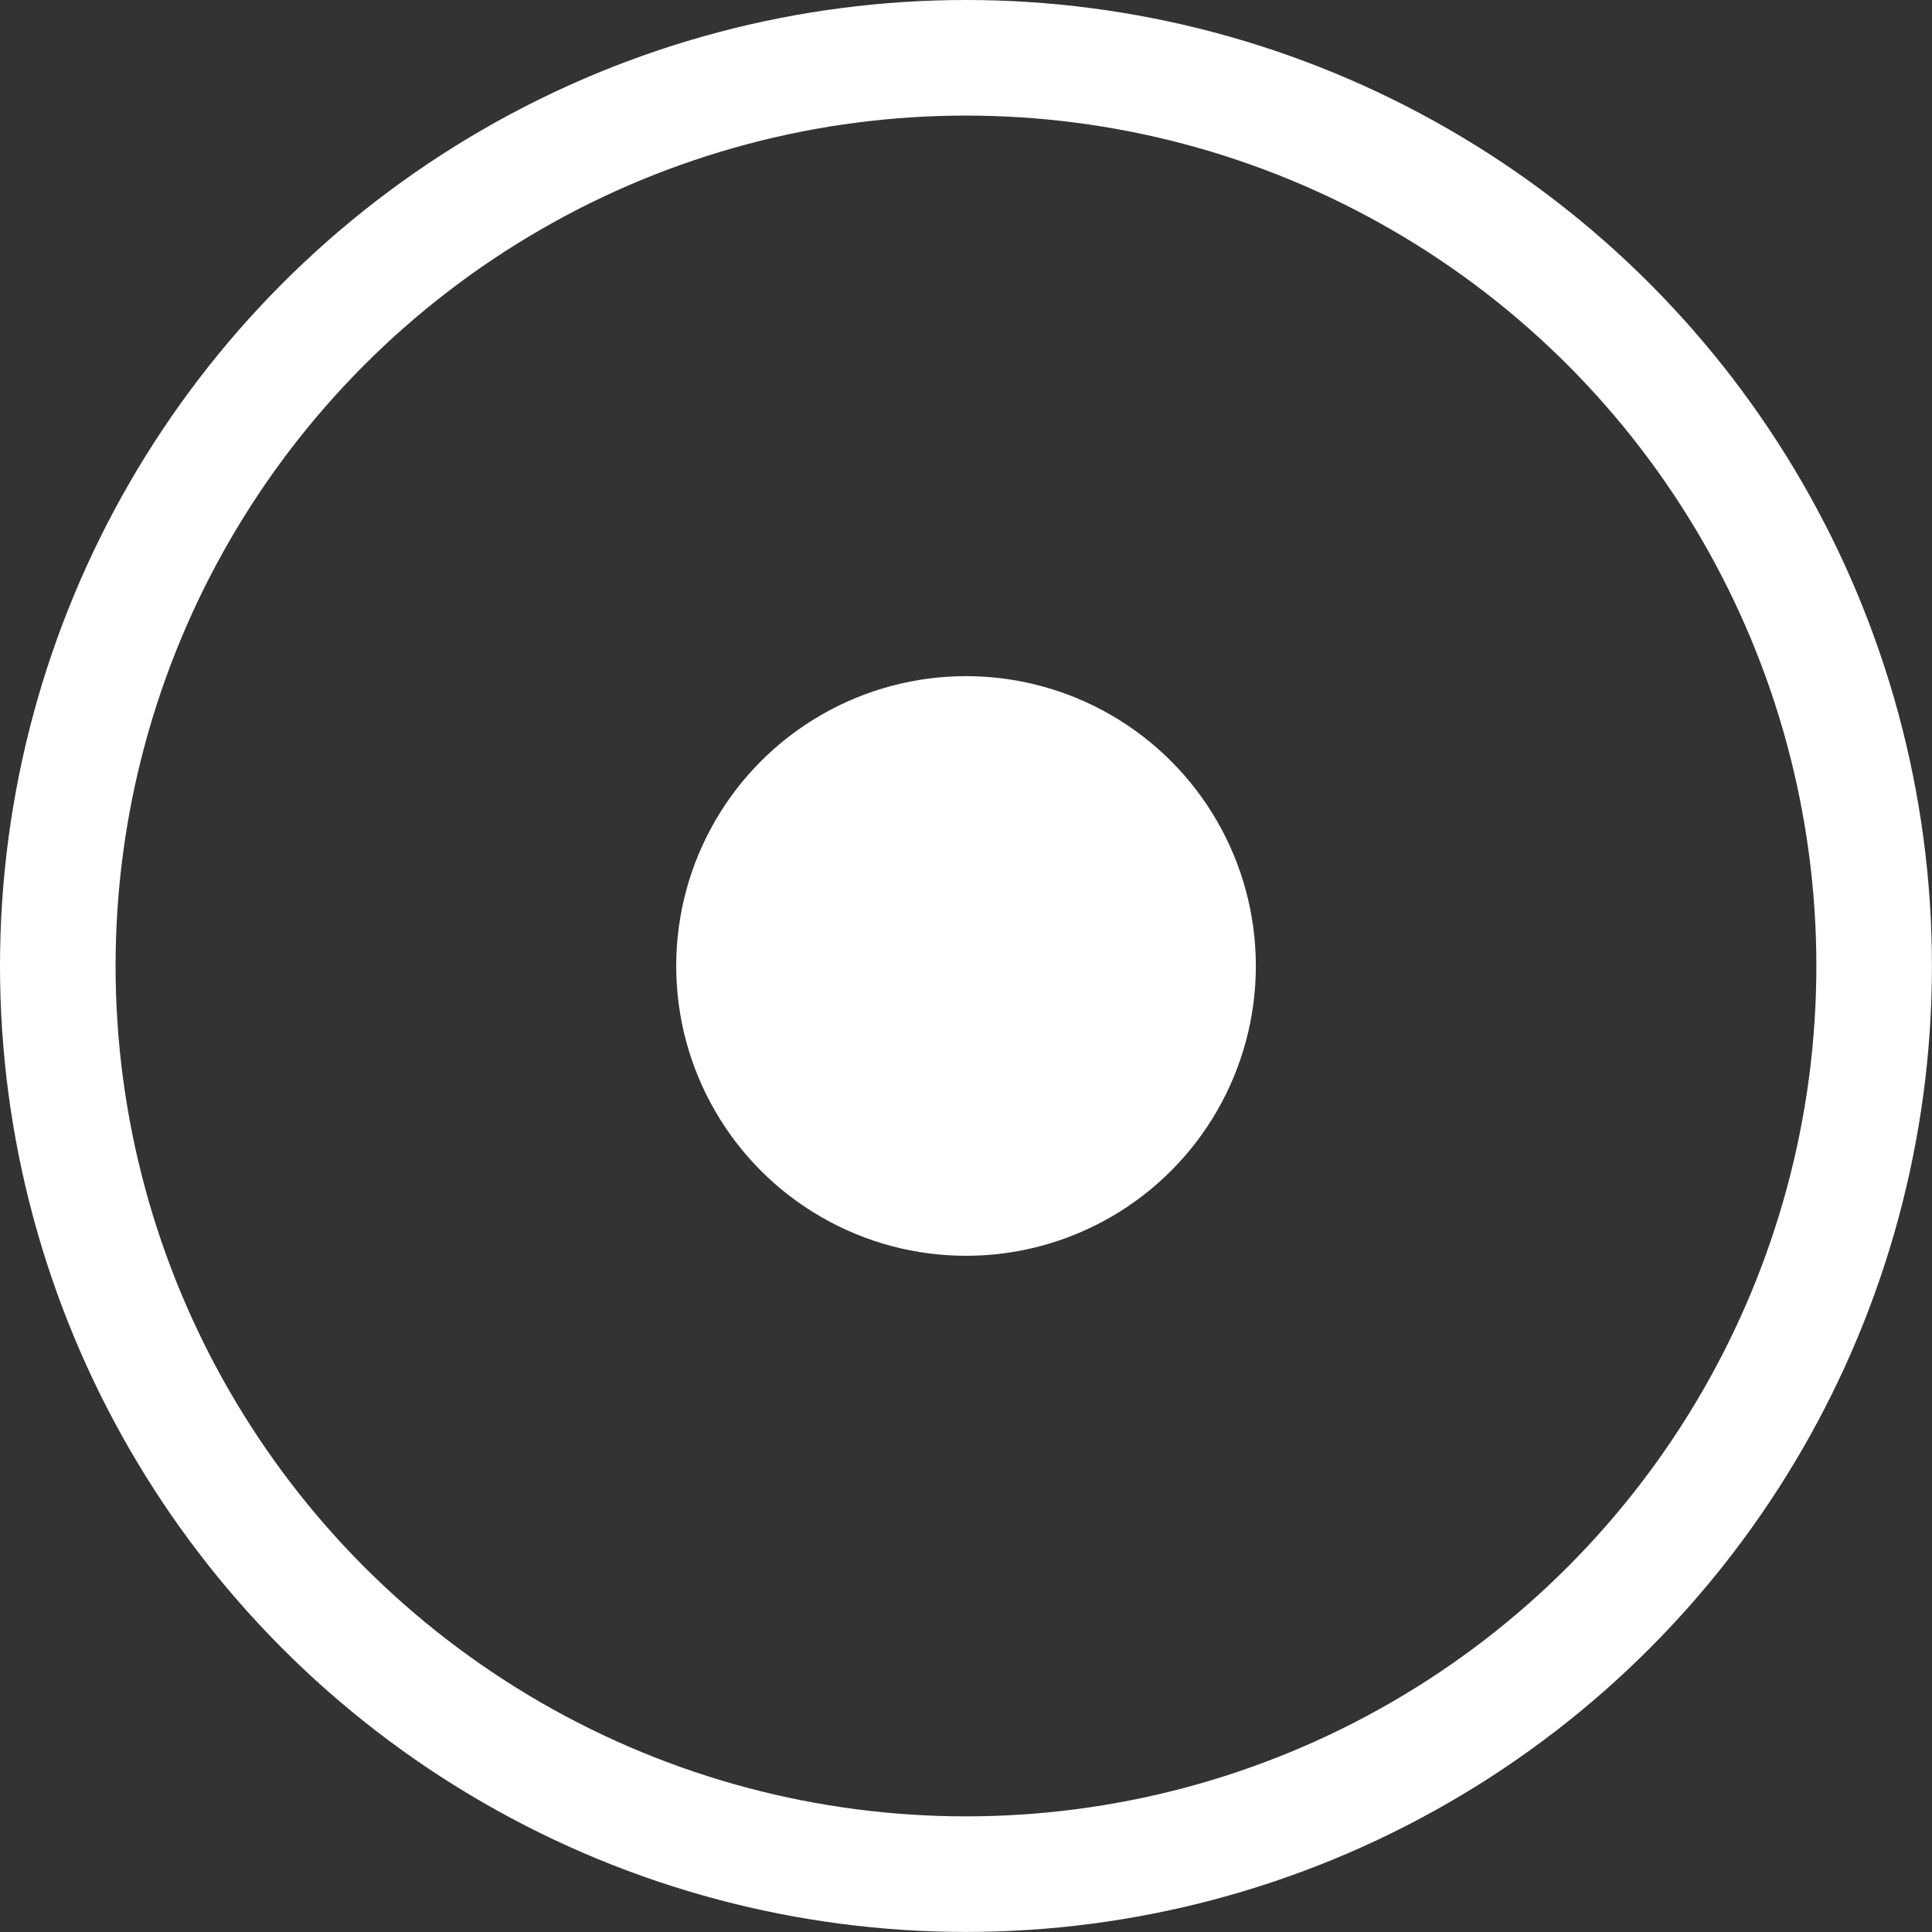 <svg xmlns="http://www.w3.org/2000/svg" width="33.431" height="33.431" viewBox="0 0 33.431 33.431">
  <rect x="0" y="0" width="33.431" height="33.431" fill="#333333" stroke="none"/>
  <defs>
    <style>.a,.d{fill:none;}.a{stroke:#fff;stroke-width:2px;}.b{fill:#fff;}.c{stroke:none;}</style>
  </defs>
  <g class="a">
    <circle class="c" cx="16.715" cy="16.715" r="16.715"/>
    <circle class="d" cx="16.715" cy="16.715" r="15.715"/>
  </g>
  <circle class="b" cx="5.015" cy="5.015" r="5.015" transform="translate(11.701 11.7)"/>
</svg>
